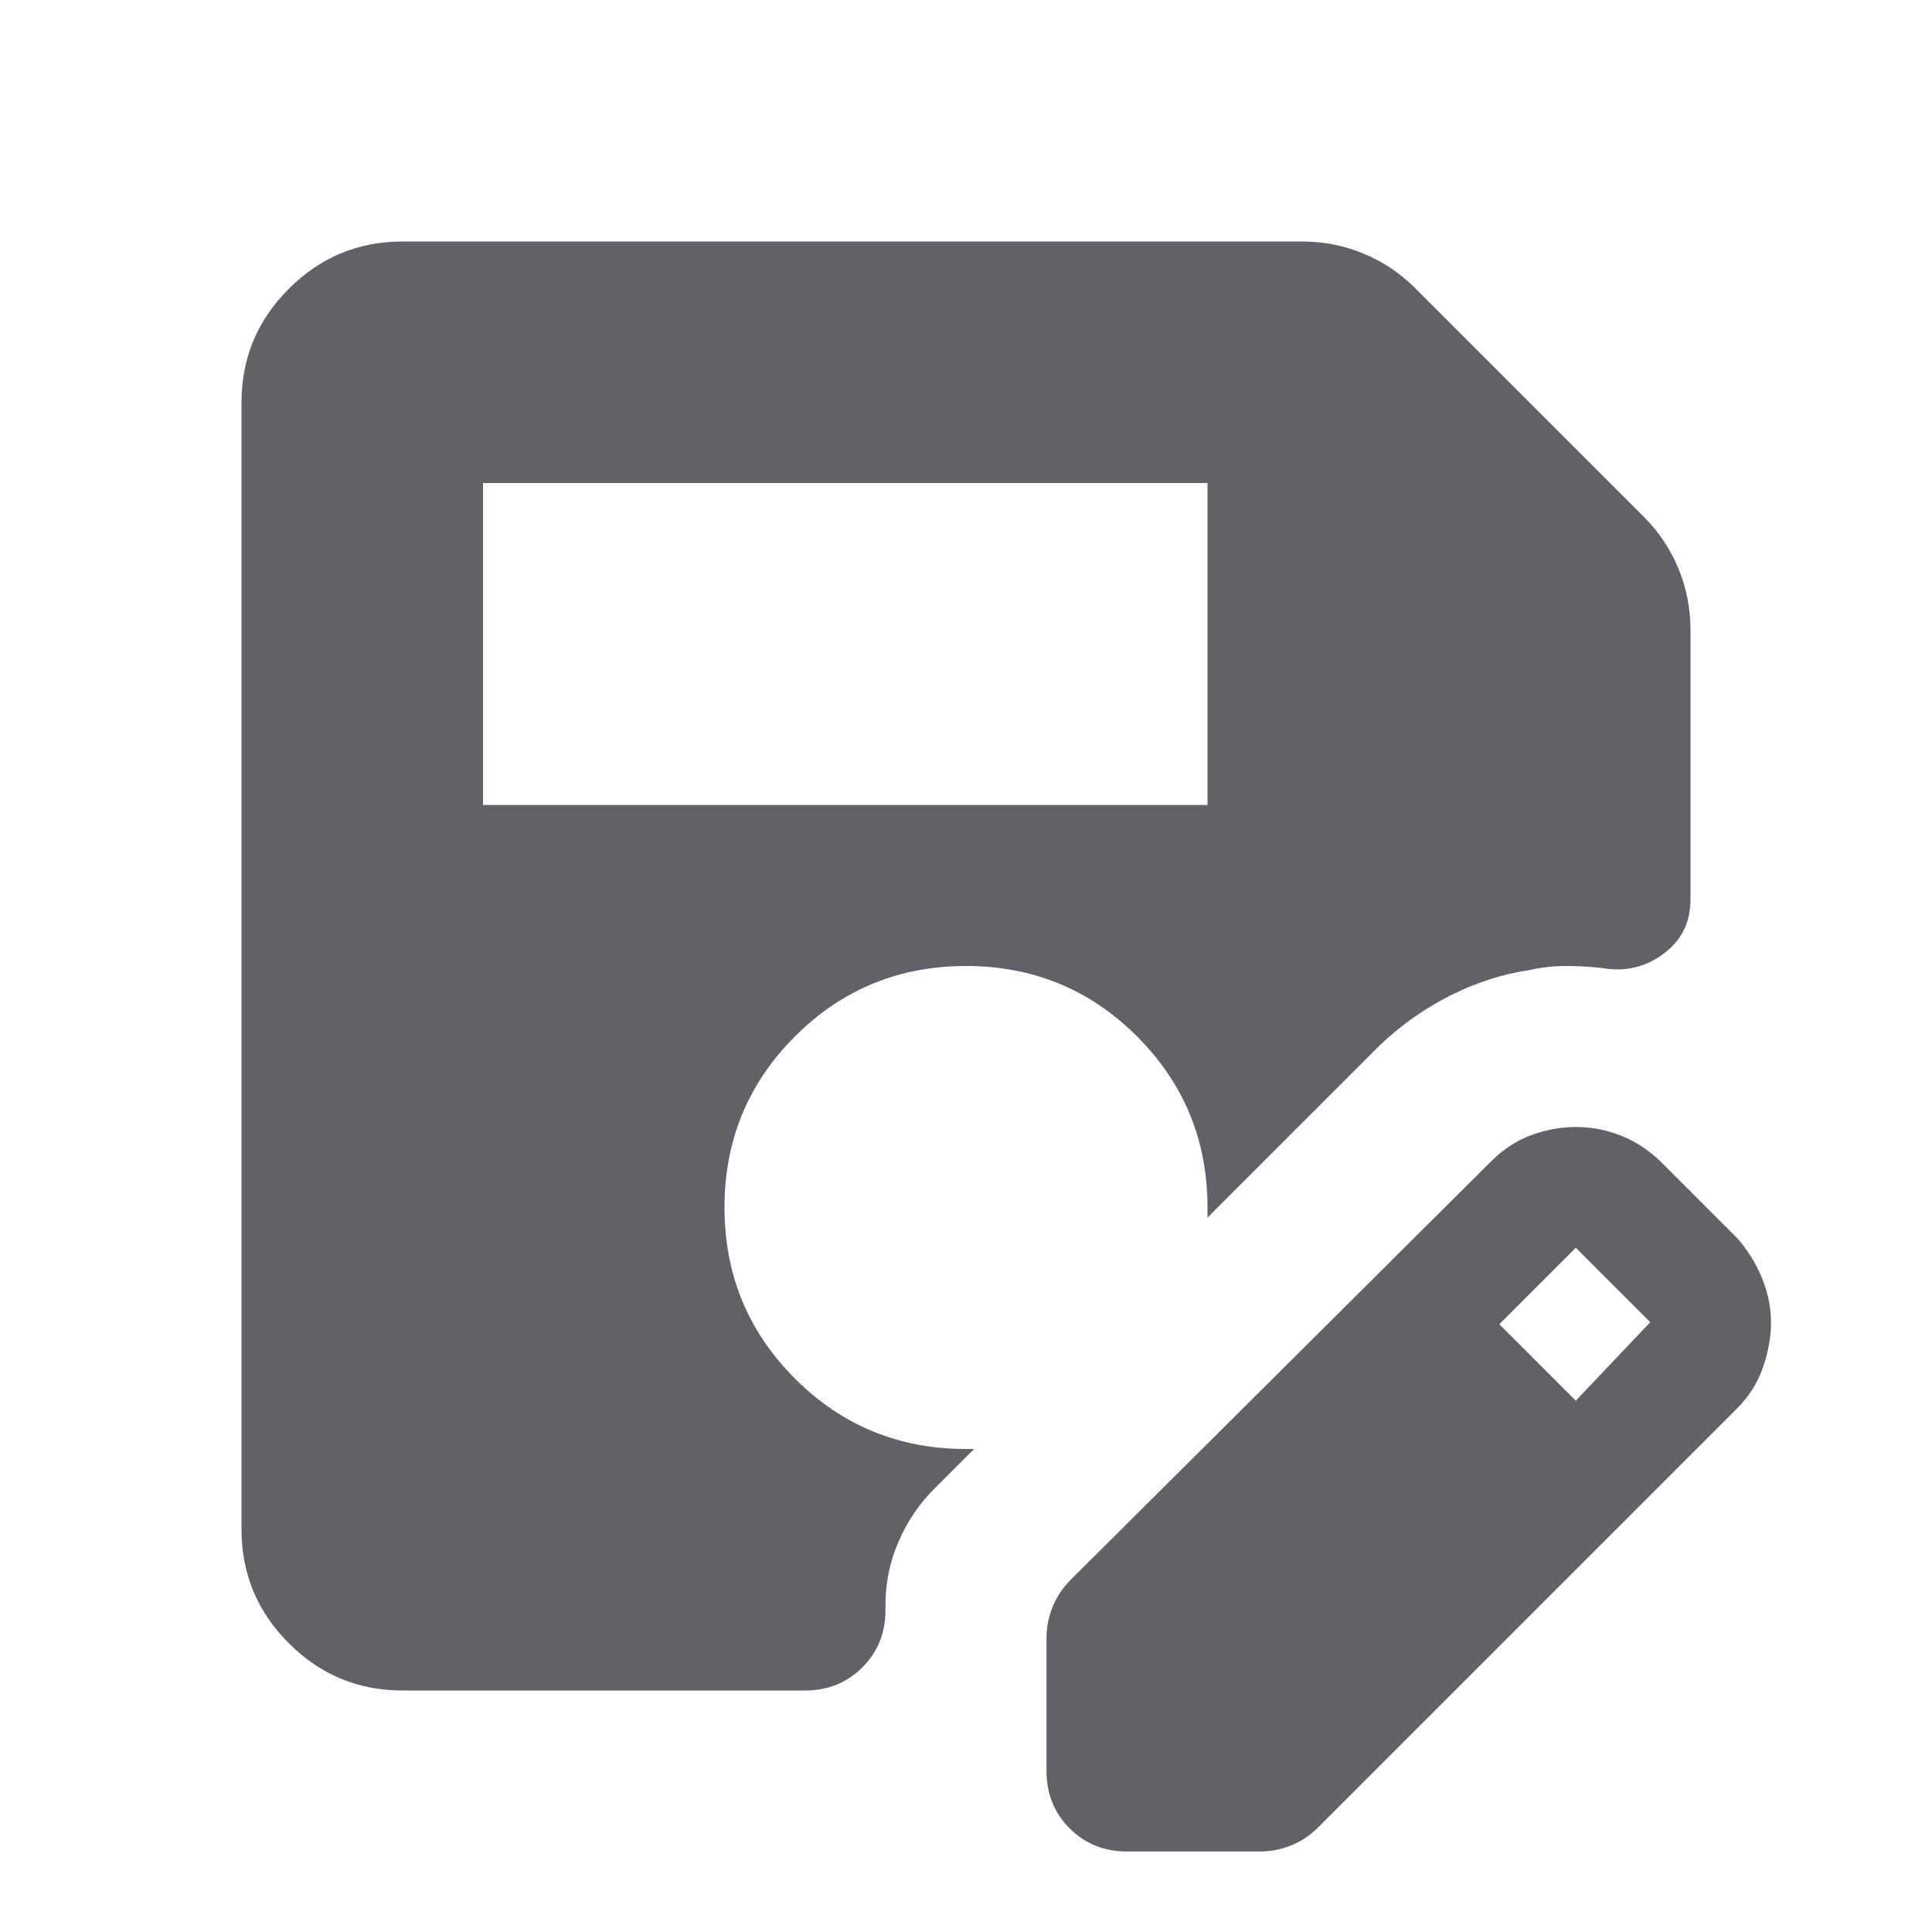 <svg xmlns="http://www.w3.org/2000/svg" height="24px" viewBox="0 -960 960 960" width="24px" fill="#5f6368"><path d="M240-560h360v-160H240v160Zm-40 440q-33 0-56.5-23.5T120-200v-560q0-33 23.5-56.5T200-840h447q16 0 30.5 6t25.5 17l114 114q11 11 17 25.5t6 30.5v134q0 17-13.5 27t-30.5 7q-9-1-18-1t-18 2q-20 3-39 12.5T686-441l-86 86v-5q0-50-35-85t-85-35q-50 0-85 35t-35 85q0 50 35 85t85 35h4l-20 20q-11 11-17.5 26t-6.5 31v3q0 17-11.5 28.5T400-120H200Zm320 40v-66q0-8 3-15.5t9-13.5l209-208q9-9 20-13t22-4q12 0 23 4.5t20 13.5l37 37q8 9 12.5 20t4.5 22q0 11-4 22.5T863-260L655-52q-6 6-13.5 9T626-40h-66q-17 0-28.5-11.5T520-80Zm263-184 37-39-37-37-38 38 38 38Z"/></svg>